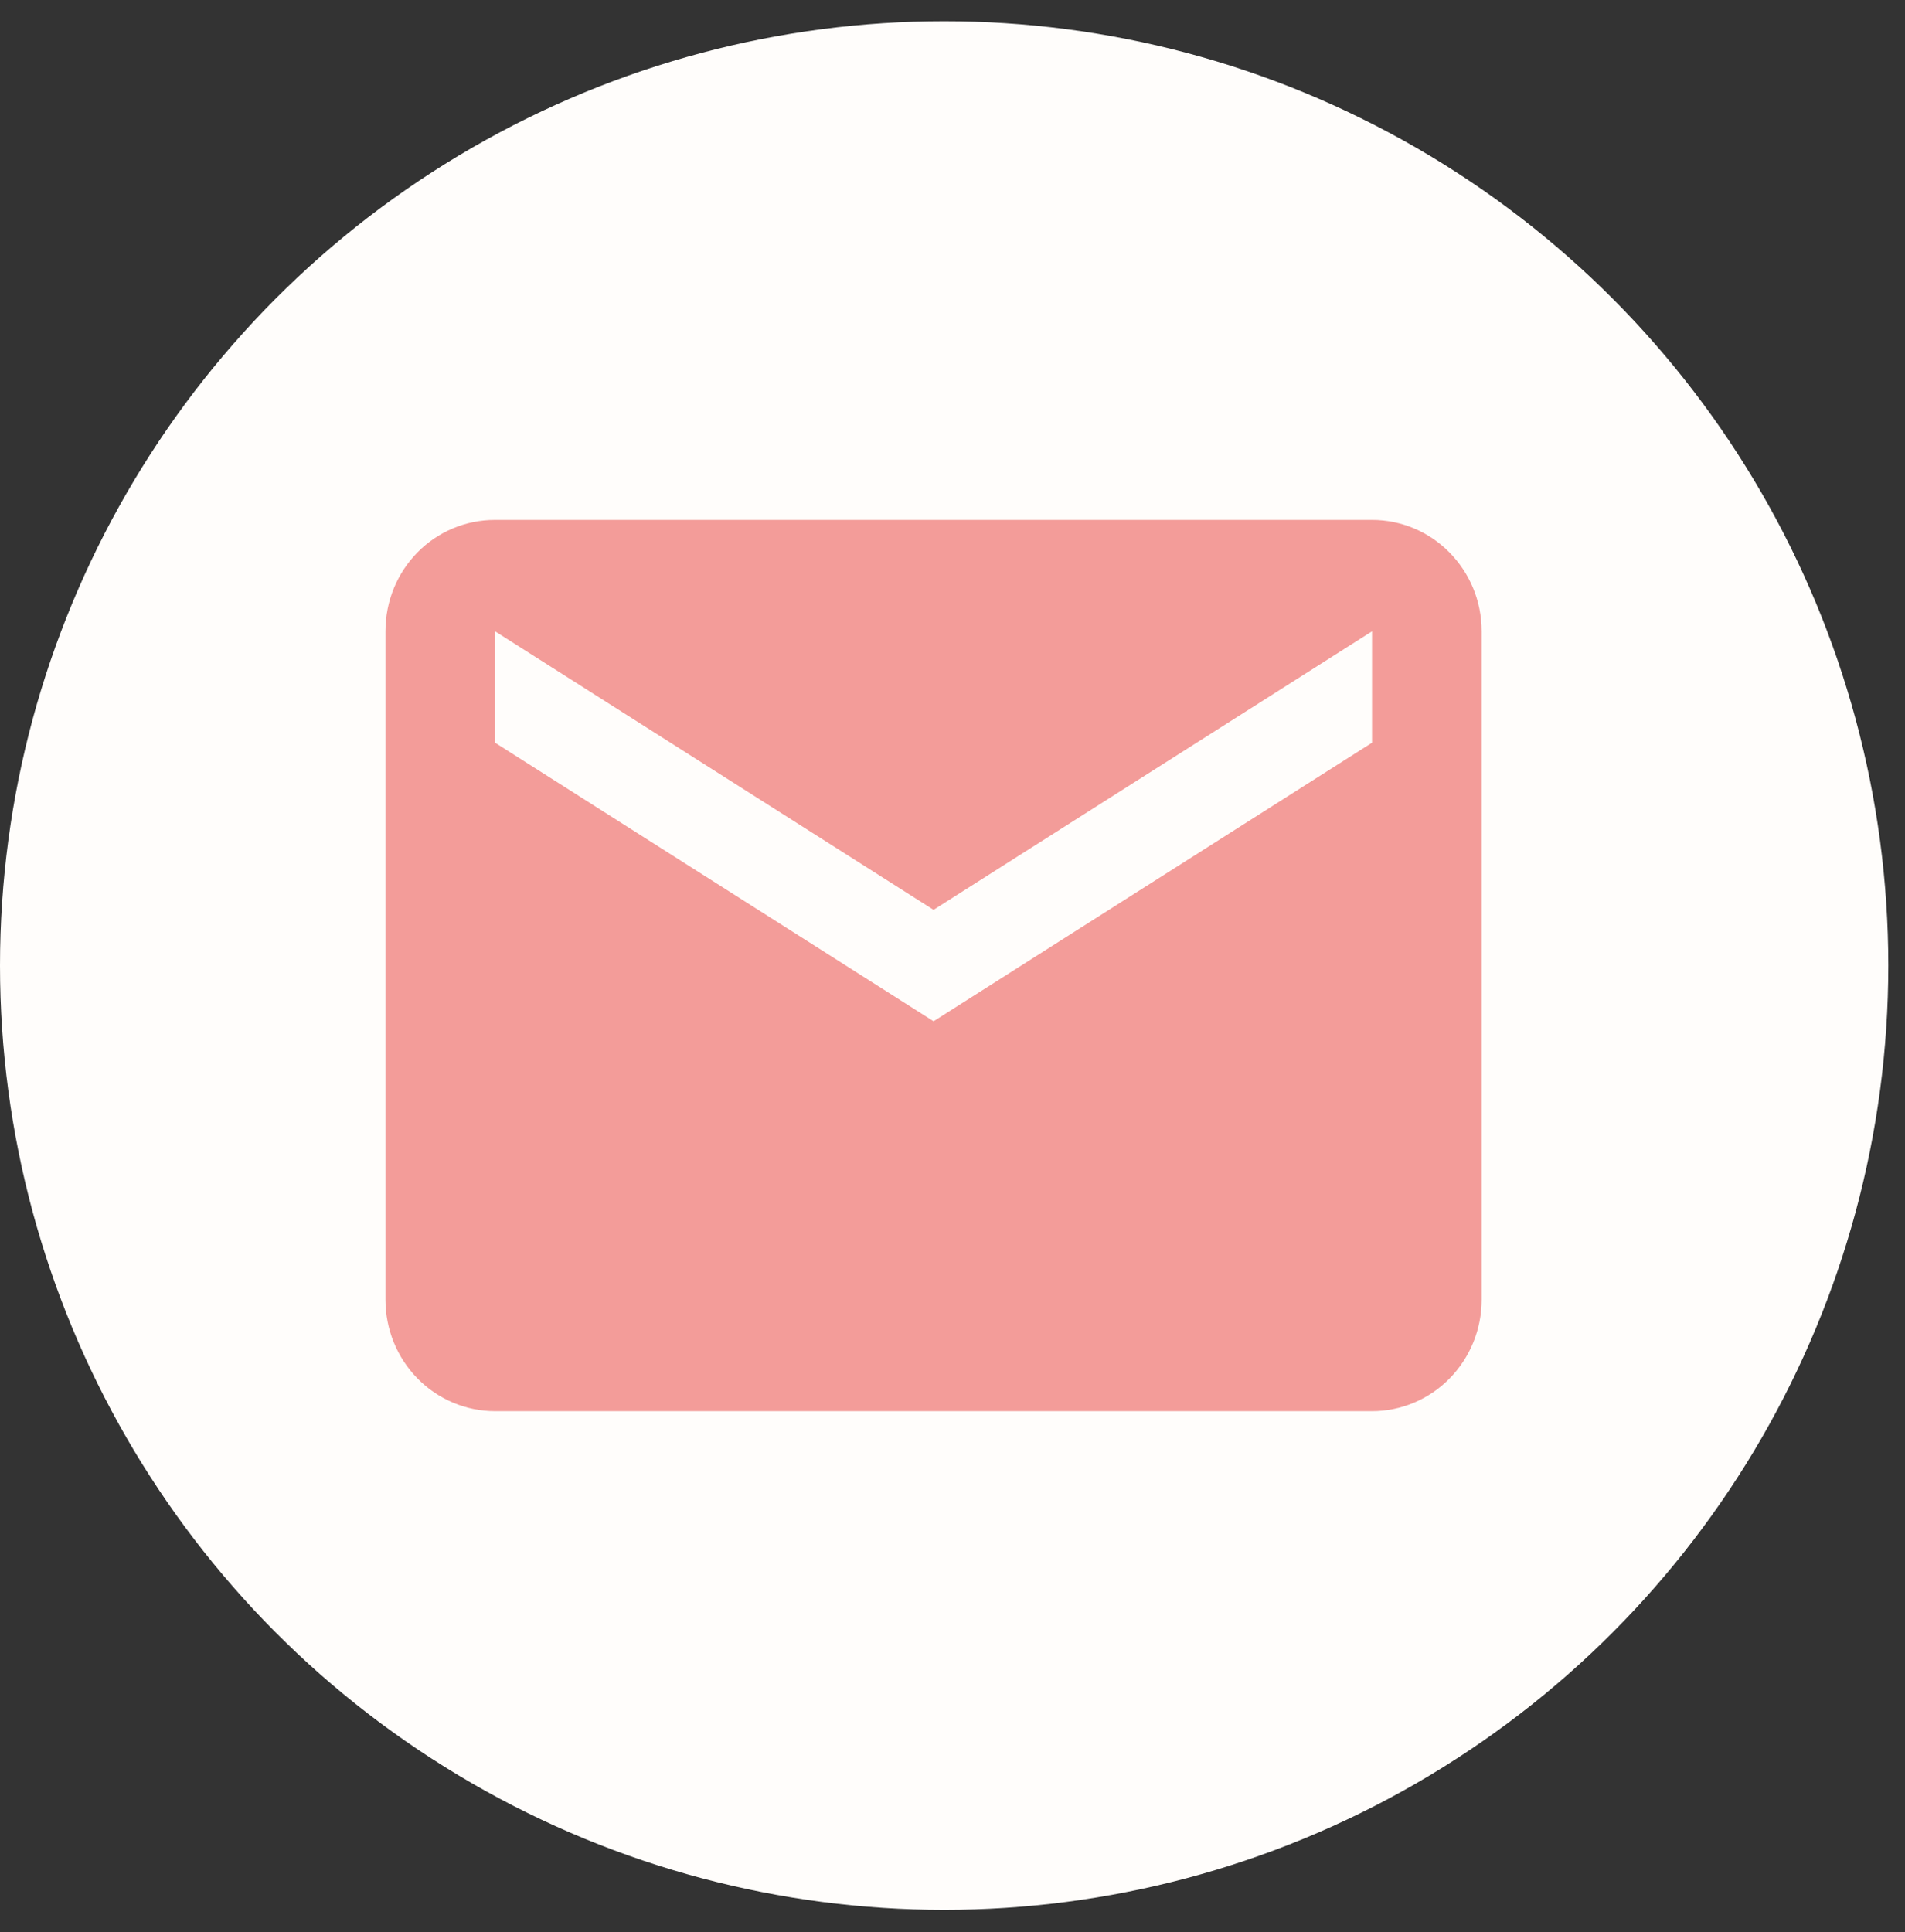 <svg width="71" height="72" viewBox="0 0 71 72" fill="none" xmlns="http://www.w3.org/2000/svg">
<rect x="0" y="0" width="71" height="72" fill="#333333" stroke="none"/>
<circle cx="35.189" cy="35.98" r="35.189" fill="#FFFDFB"/>
<path d="M51.136 27.677L34.794 38.056L18.451 27.677V23.525L34.794 33.904L51.136 23.525V27.677ZM51.136 19.374H18.451C16.184 19.374 14.366 21.221 14.366 23.525V48.434C14.366 49.535 14.796 50.591 15.562 51.37C16.328 52.148 17.368 52.586 18.451 52.586H51.136C52.22 52.586 53.259 52.148 54.025 51.37C54.791 50.591 55.222 49.535 55.222 48.434V23.525C55.222 21.221 53.383 19.374 51.136 19.374Z" fill="#F39C99"/>
</svg>
